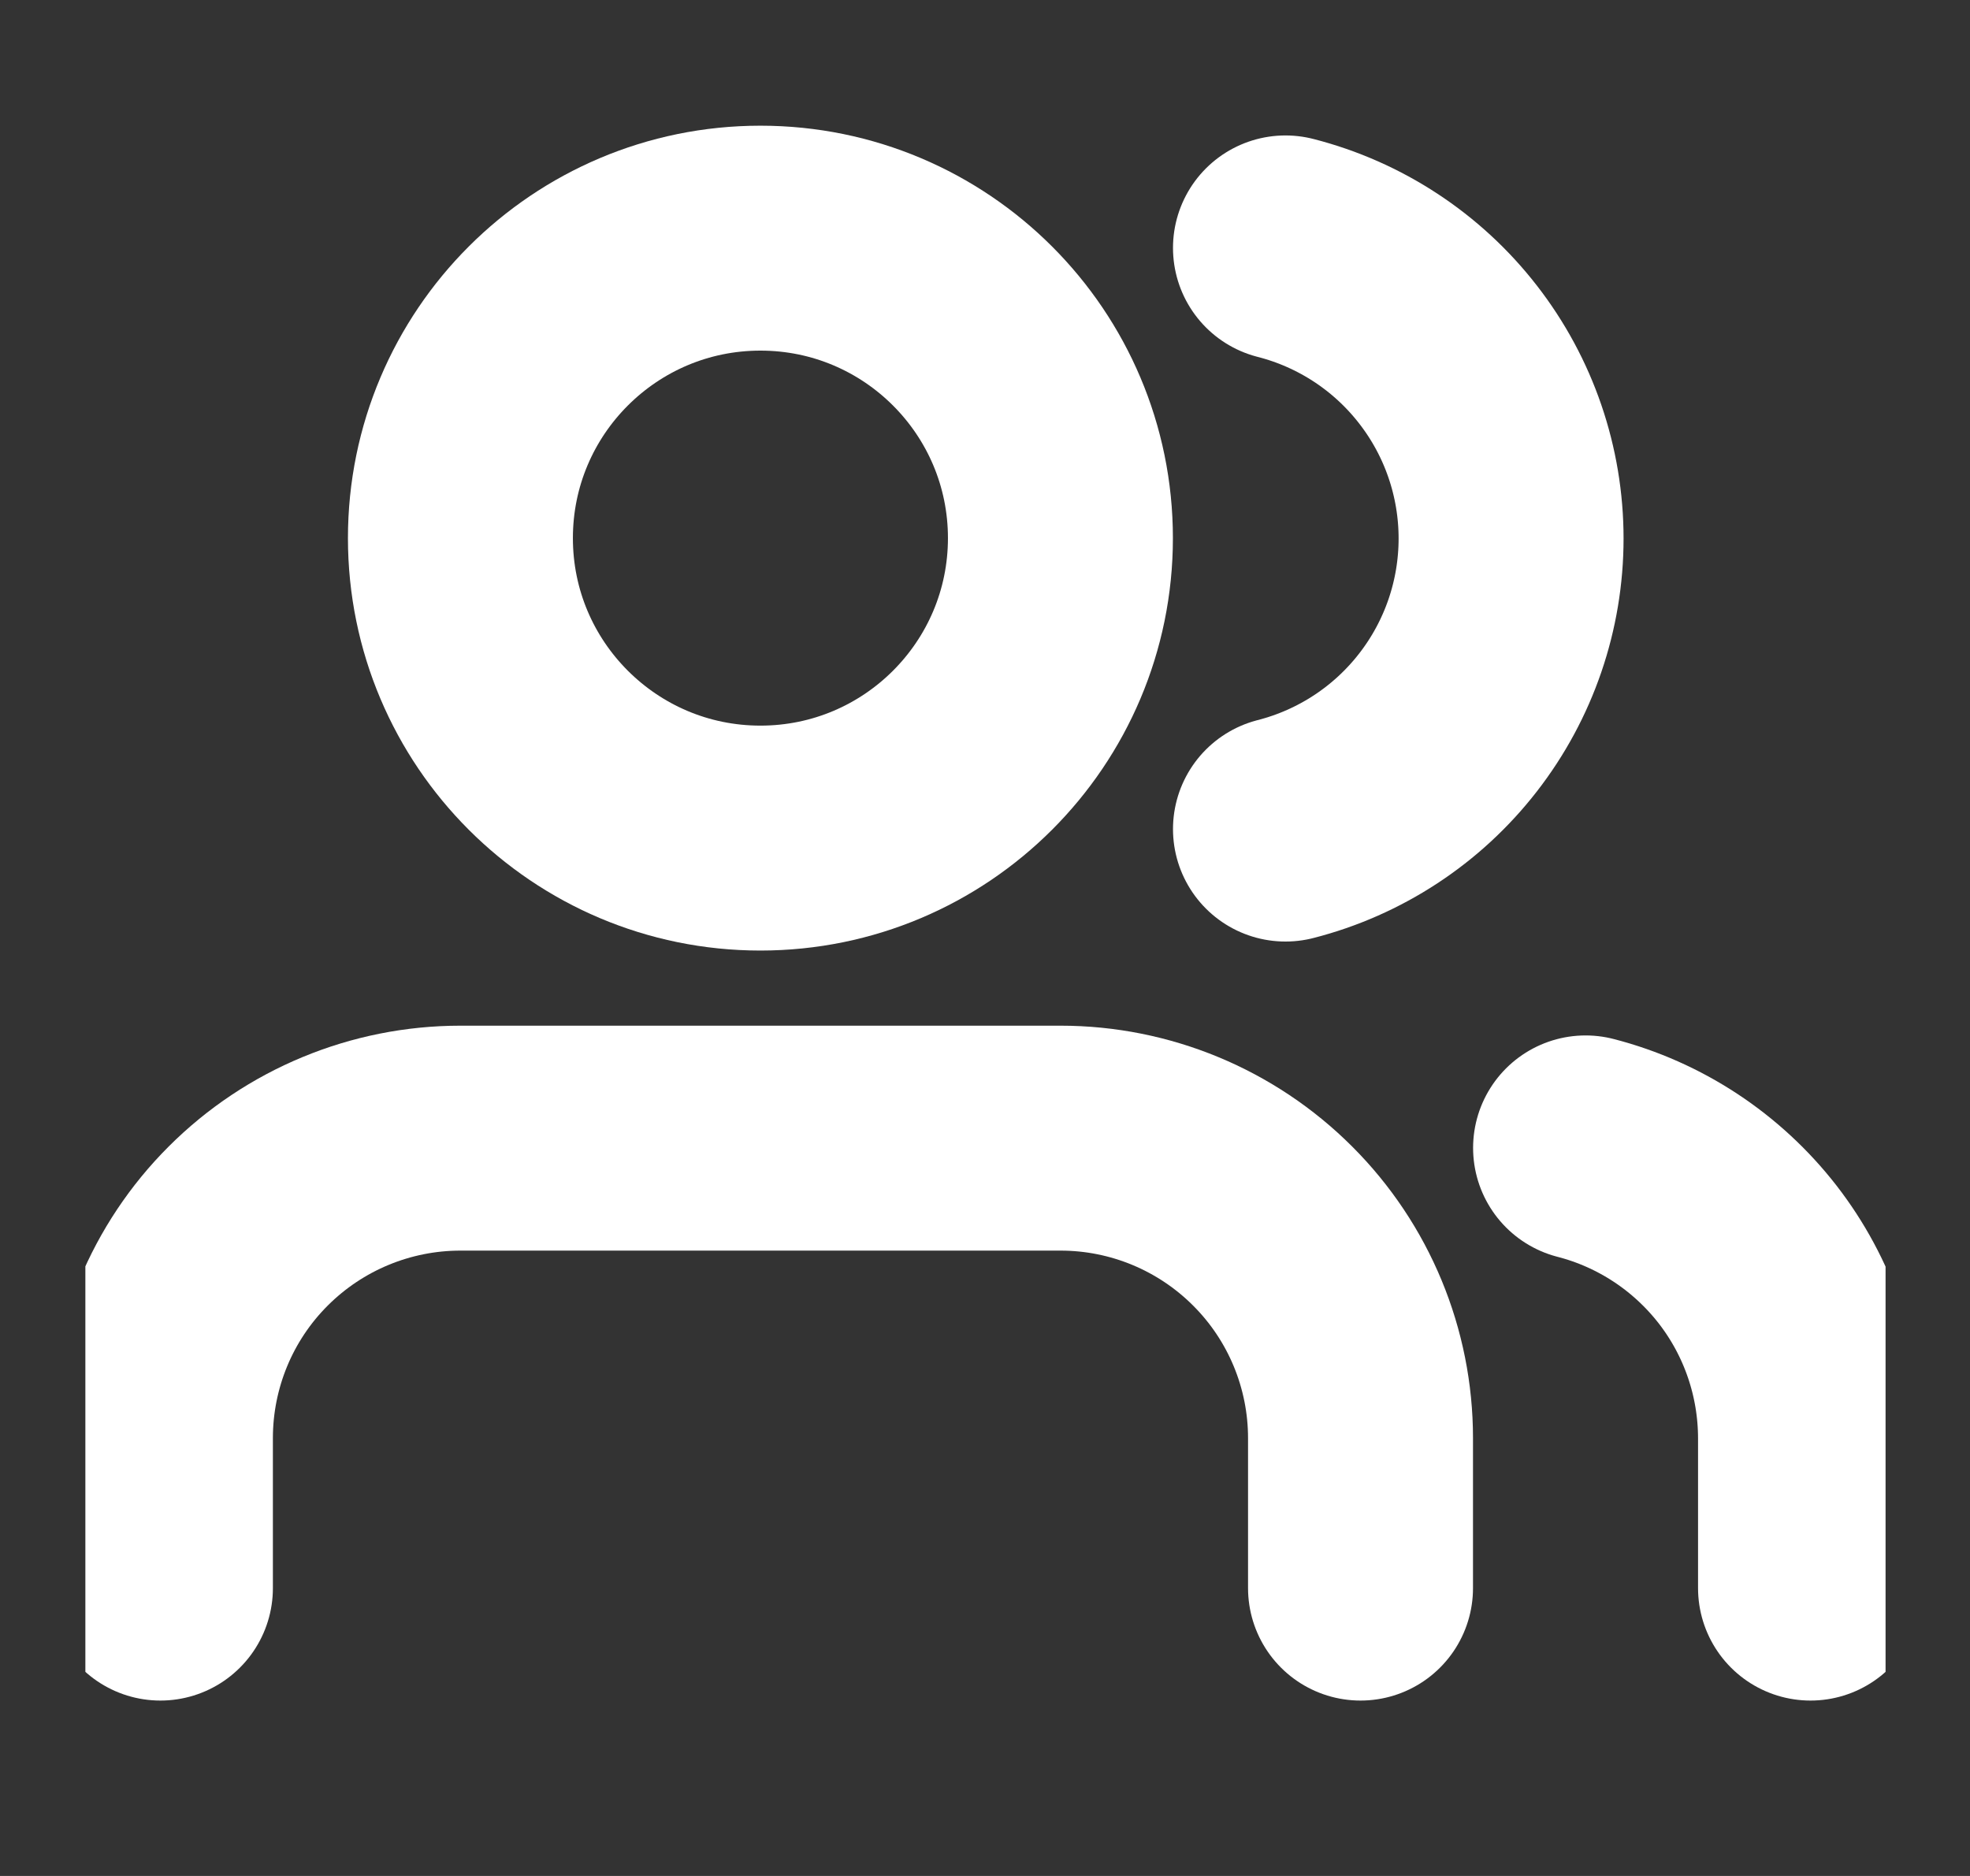 <?xml version="1.0" encoding="UTF-8" standalone="no"?><svg width='21' height='20' viewBox='0 0 21 20' fill='none' xmlns='http://www.w3.org/2000/svg'>
<rect x="0" y="0" width="21" height="20" fill="#333333" stroke="none"/>
<g clip-path='url(#clip0_1_269)'>
<path d='M14.503 16.931V15.332C14.503 14.484 14.166 13.67 13.566 13.071C12.966 12.471 12.153 12.134 11.305 12.134H4.908C4.06 12.134 3.246 12.471 2.646 13.071C2.046 13.67 1.71 14.484 1.71 15.332V16.931' stroke='white' stroke-width='2.398' stroke-linecap='round' stroke-linejoin='round'/>
<path d='M8.106 8.935C9.872 8.935 11.304 7.503 11.304 5.737C11.304 3.971 9.872 2.539 8.106 2.539C6.34 2.539 4.908 3.971 4.908 5.737C4.908 7.503 6.34 8.935 8.106 8.935Z' stroke='white' stroke-width='2.398' stroke-linecap='round' stroke-linejoin='round'/>
<path d='M19.3 16.931V15.332C19.299 14.623 19.064 13.935 18.63 13.375C18.195 12.815 17.588 12.415 16.902 12.238' stroke='white' stroke-width='2.398' stroke-linecap='round' stroke-linejoin='round'/>
<path d='M13.703 2.643C14.391 2.819 15.001 3.219 15.436 3.78C15.872 4.341 16.108 5.031 16.108 5.741C16.108 6.451 15.872 7.141 15.436 7.702C15.001 8.263 14.391 8.663 13.703 8.839' stroke='white' stroke-width='2.398' stroke-linecap='round' stroke-linejoin='round'/>
</g>
<defs>
<clipPath id='clip0_1_269'>
<rect width='19.19' height='19.19' fill='white' transform='translate(0.91 0.14)'/>
</clipPath>
</defs>
</svg>
